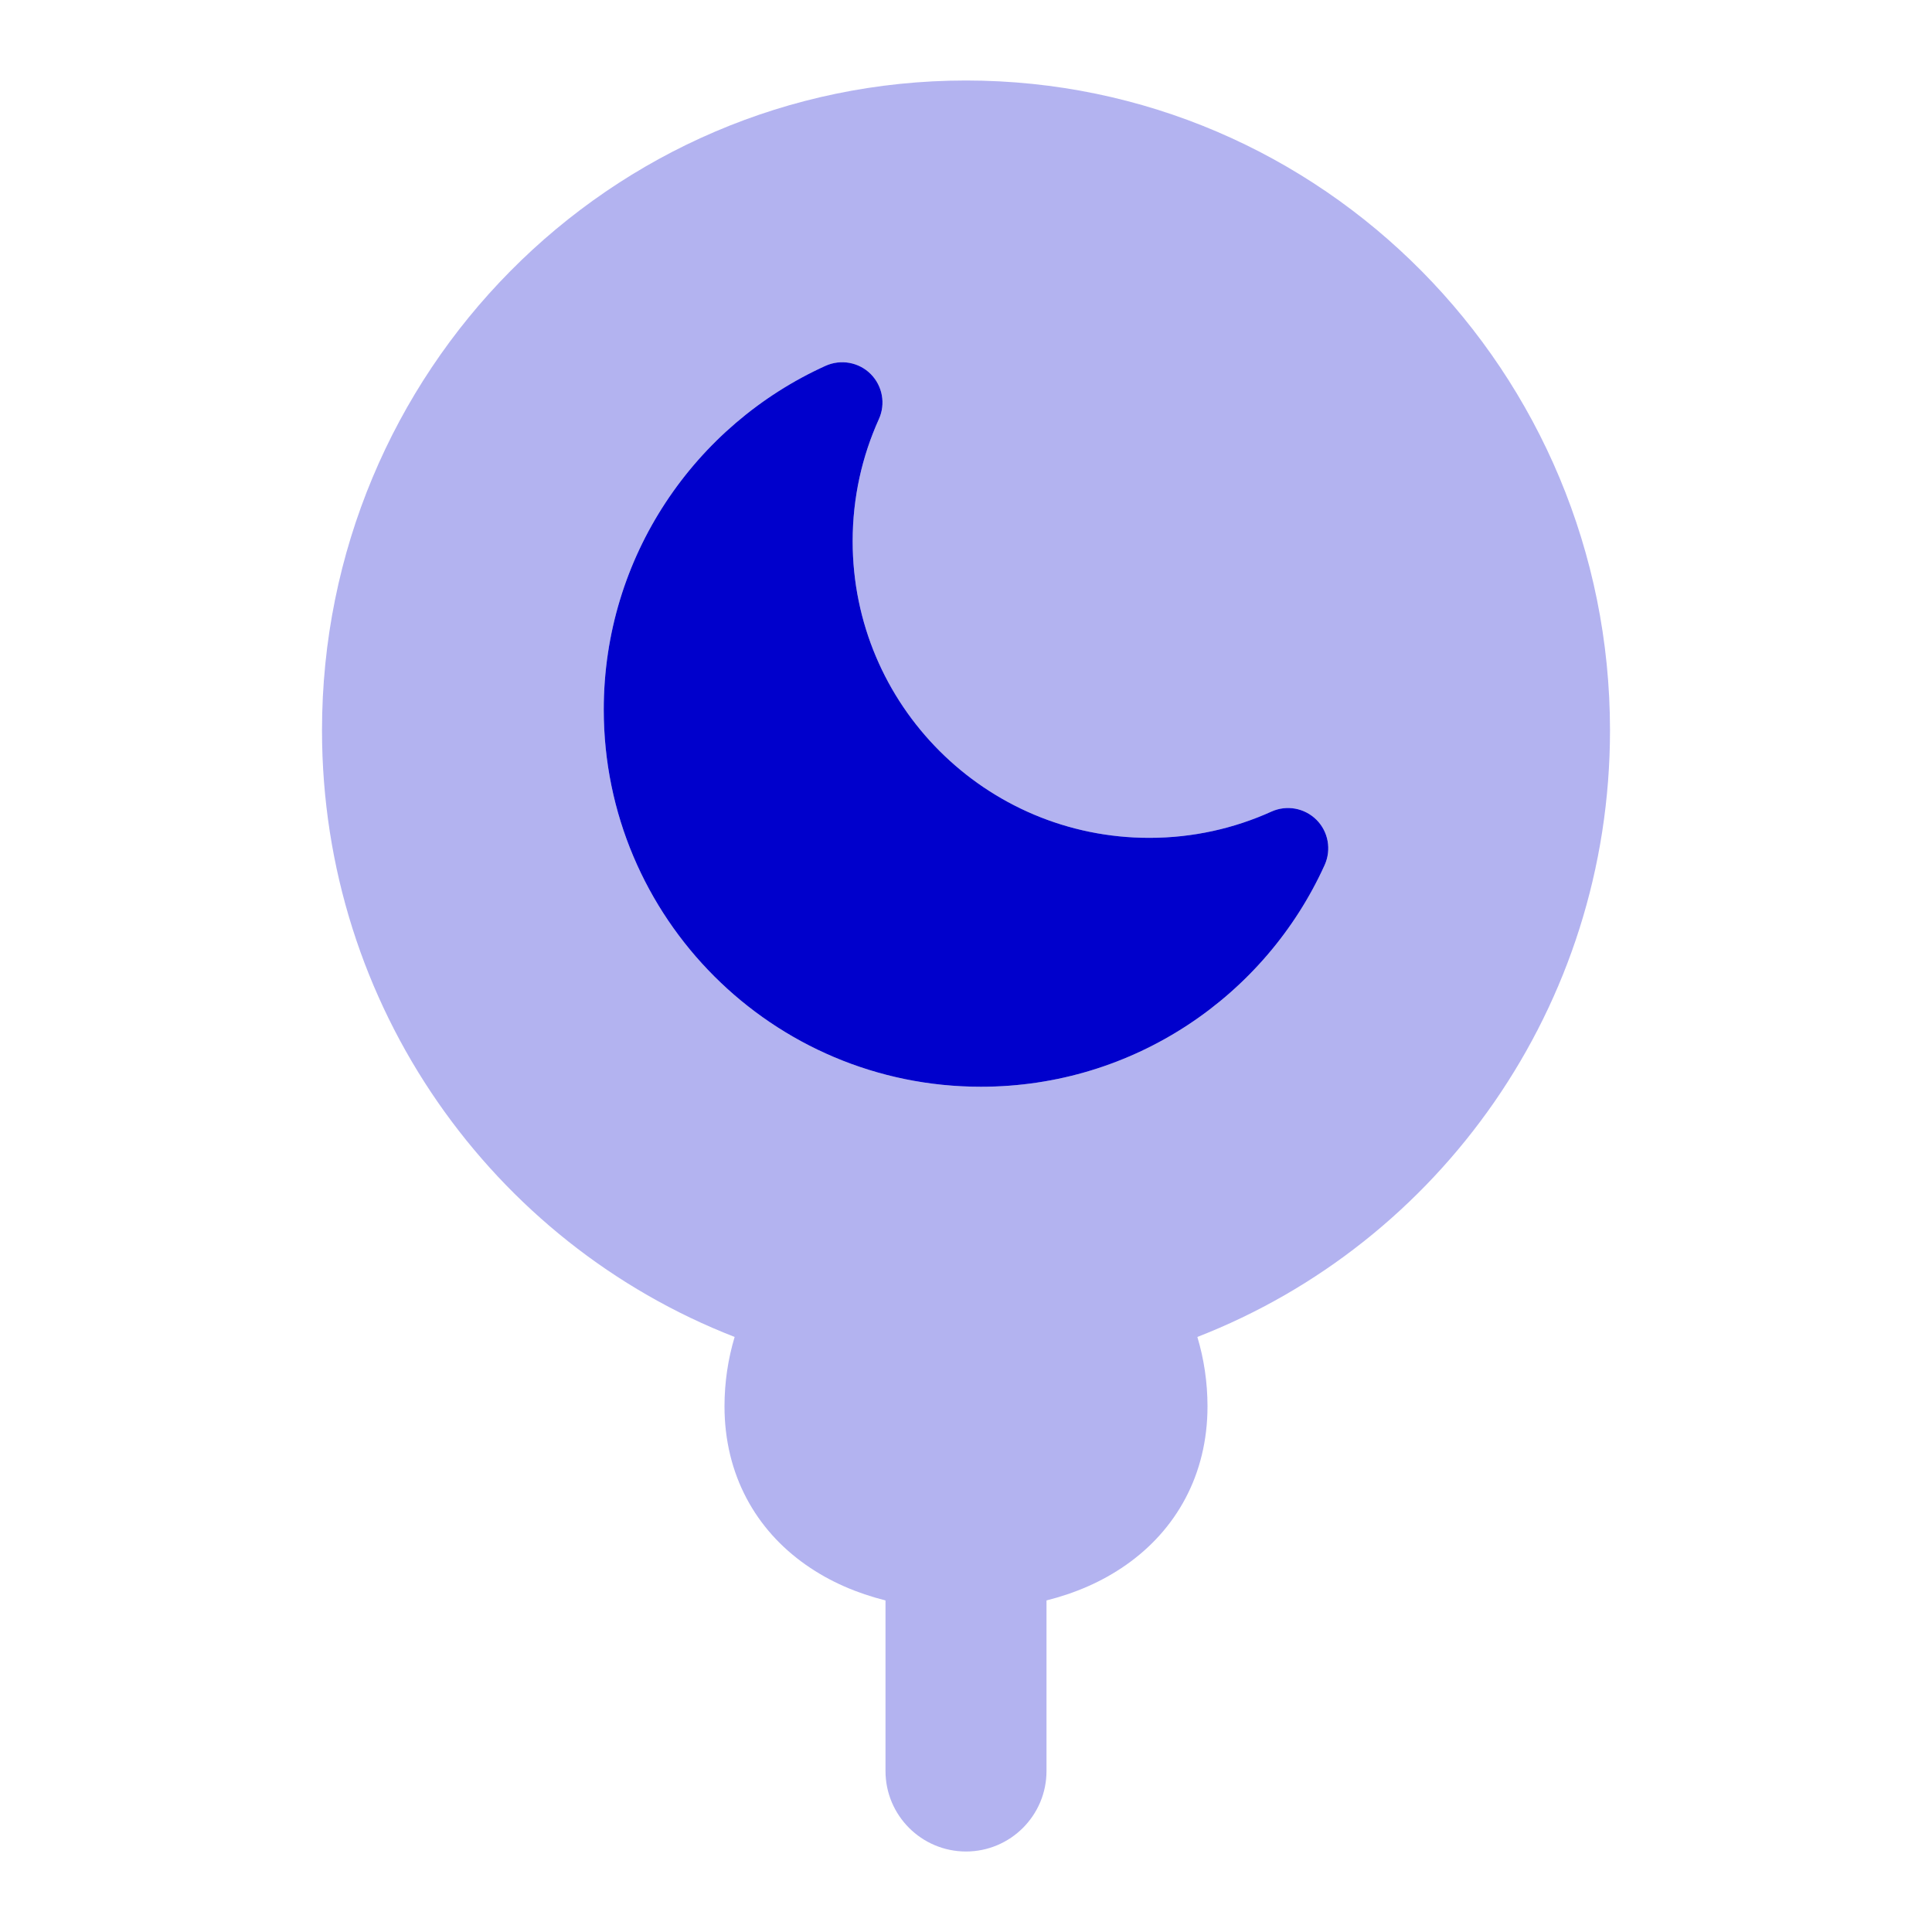 <svg width="24" height="24" viewBox="0 0 24 24" fill="none" xmlns="http://www.w3.org/2000/svg">
<path opacity="0.3" fill-rule="evenodd" clip-rule="evenodd" d="M13 19.881C13.351 19.793 13.688 19.651 13.988 19.44C14.61 19.005 15 18.32 15 17.47C15 17.171 14.956 16.881 14.874 16.608C17.877 15.441 20 12.504 20 9.072C20 4.624 16.428 1 12 1C7.572 1 4 4.624 4 9.072C4 12.504 6.123 15.441 9.126 16.608C9.044 16.881 9 17.171 9 17.47C9 18.32 9.39 19.005 10.012 19.44C10.312 19.651 10.649 19.793 11 19.881V22C11 22.552 11.448 23 12 23C12.552 23 13 22.552 13 22V19.881ZM10.816 4.646C10.963 4.794 11.004 5.016 10.918 5.206C10.709 5.668 10.592 6.181 10.592 6.723C10.592 8.758 12.242 10.408 14.277 10.408C14.819 10.408 15.332 10.291 15.794 10.082C15.984 9.996 16.206 10.037 16.354 10.184C16.501 10.331 16.541 10.554 16.456 10.744C15.721 12.368 14.086 13.5 12.185 13.5C9.598 13.5 7.5 11.402 7.5 8.815C7.5 6.914 8.632 5.279 10.256 4.544C10.446 4.459 10.669 4.499 10.816 4.646Z" fill="#0000CC"/>
<path fill-rule="evenodd" clip-rule="evenodd" d="M10.816 4.646C10.963 4.794 11.004 5.016 10.918 5.206C10.709 5.668 10.592 6.181 10.592 6.723C10.592 8.758 12.242 10.408 14.277 10.408C14.819 10.408 15.332 10.291 15.794 10.082C15.984 9.996 16.206 10.037 16.354 10.184C16.501 10.331 16.541 10.554 16.456 10.744C15.721 12.368 14.086 13.5 12.185 13.5C9.598 13.5 7.5 11.402 7.5 8.815C7.5 6.914 8.632 5.279 10.256 4.544C10.446 4.459 10.669 4.499 10.816 4.646Z" fill="#0000CC"/>
</svg>
